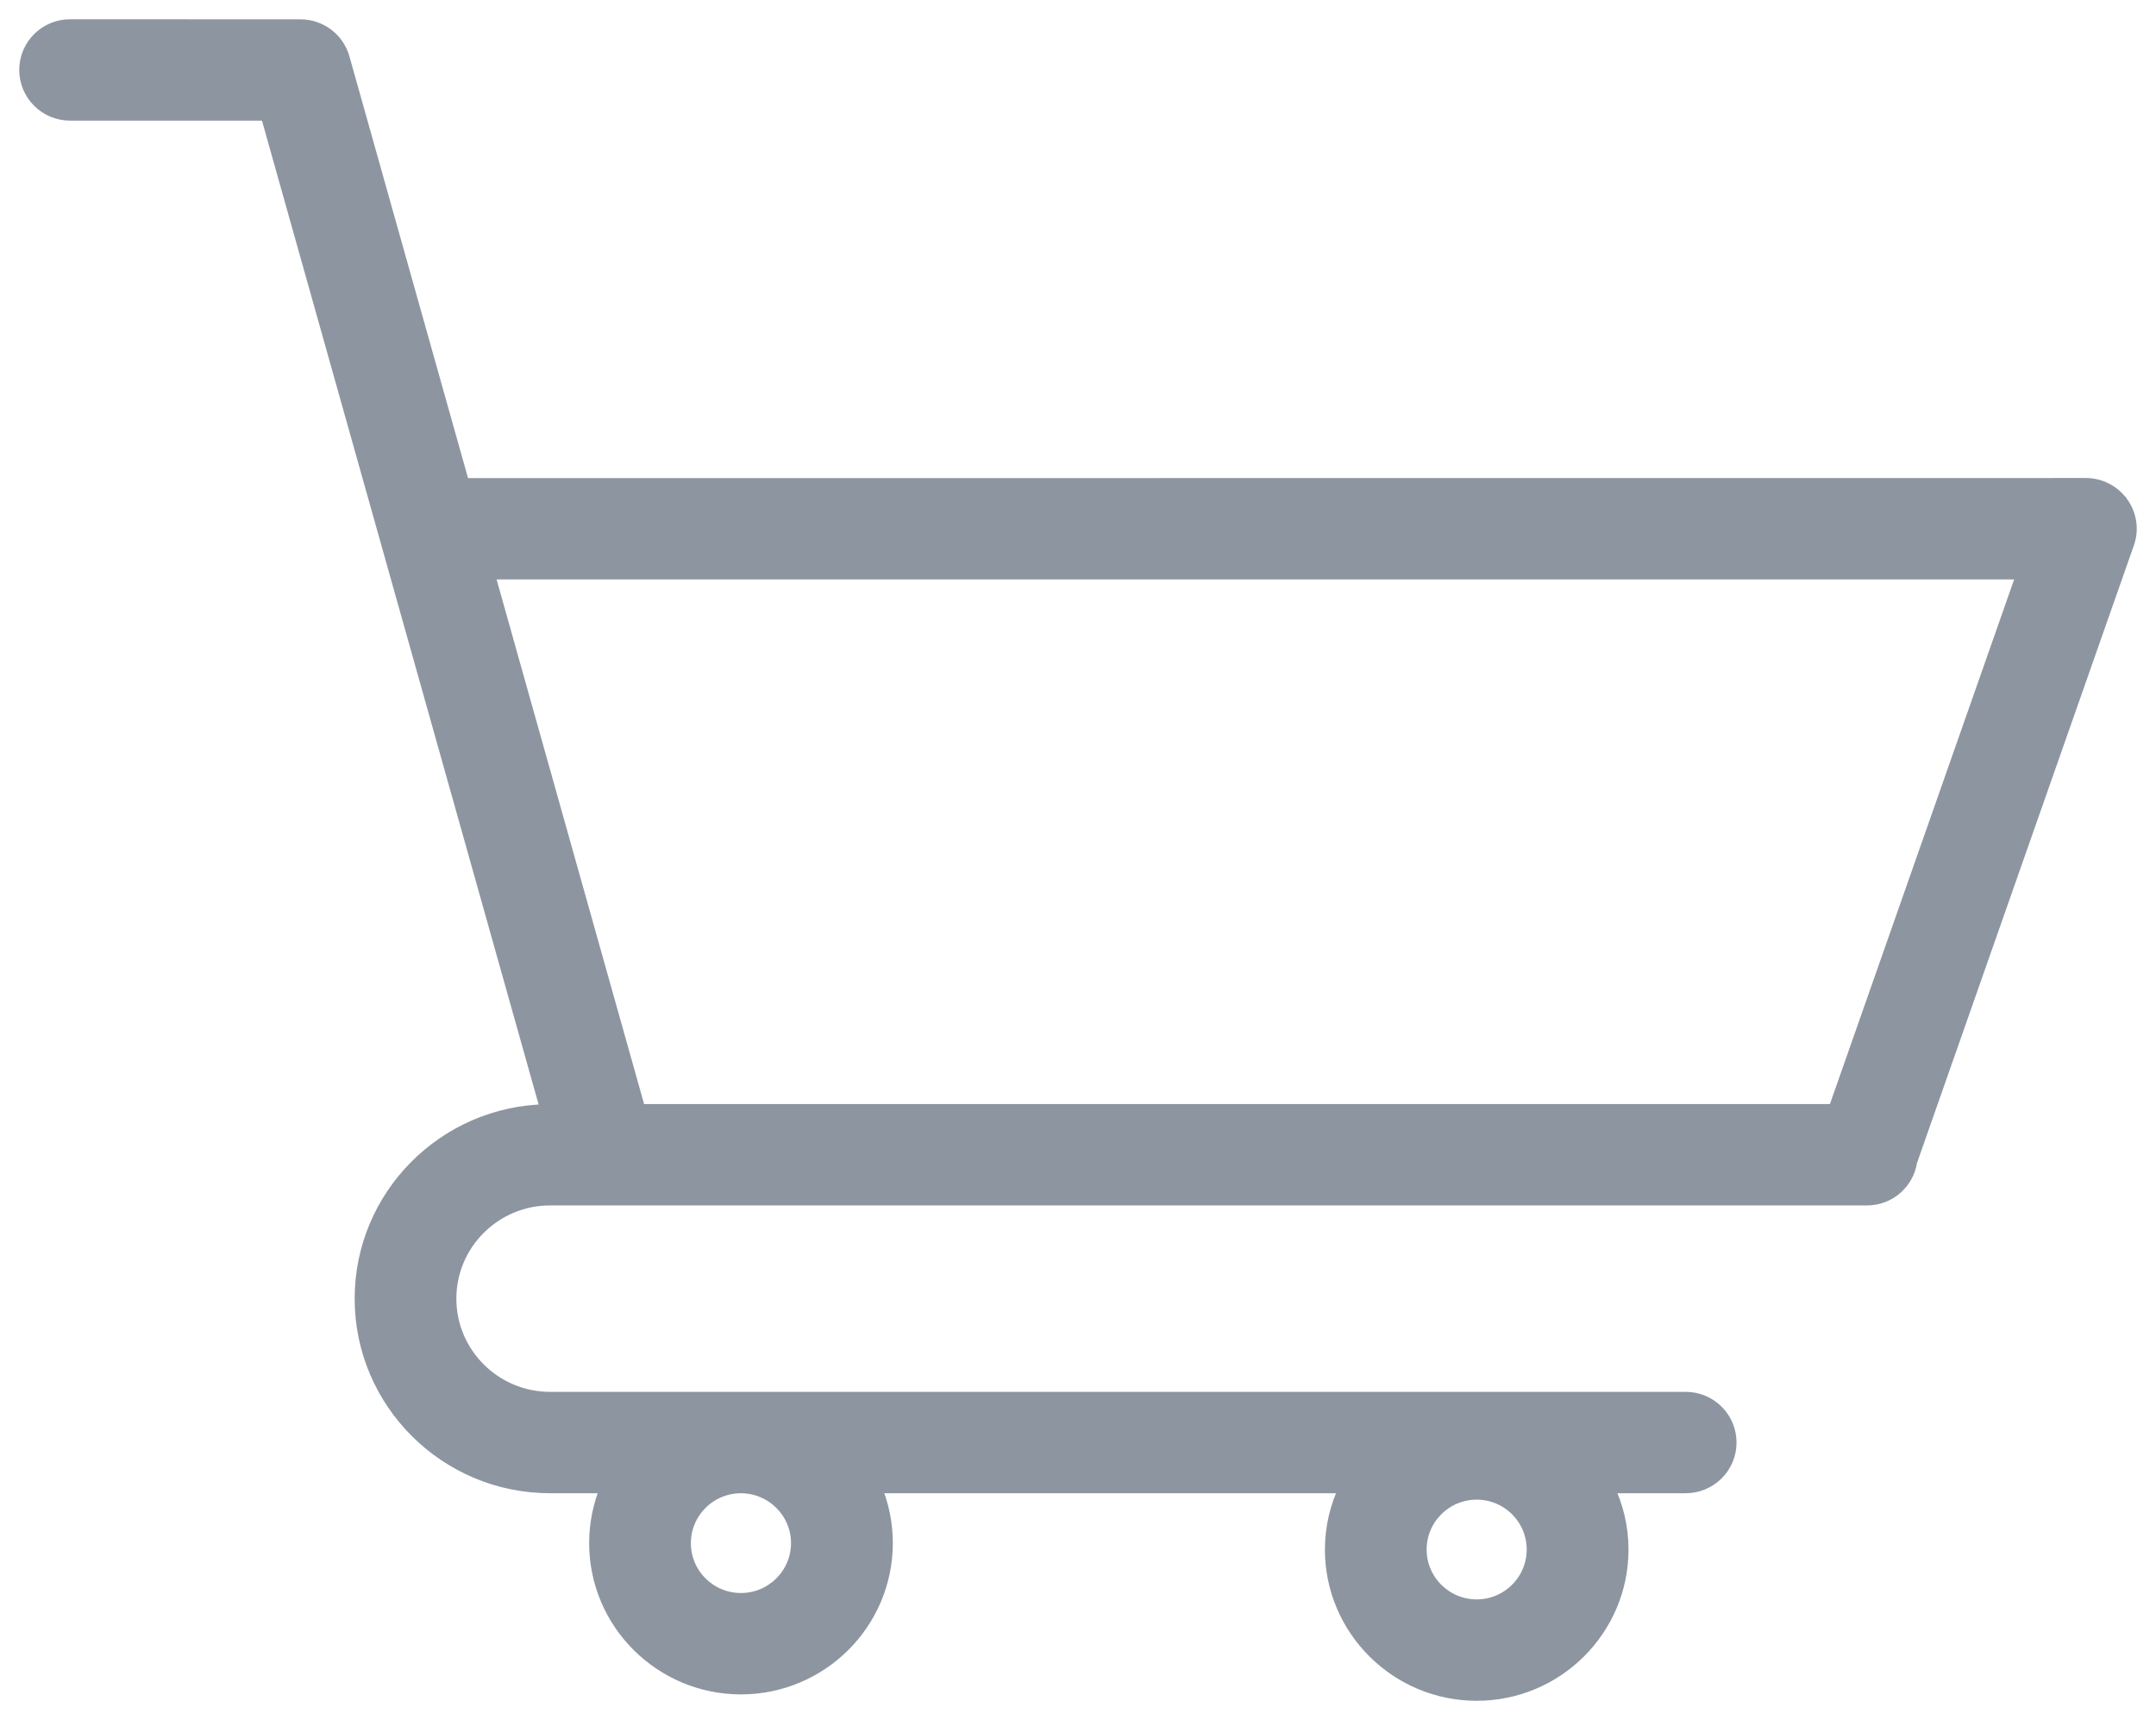 <?xml version="1.0" encoding="UTF-8"?>
<svg width="84px" height="67px" viewBox="0 0 84 67" version="1.1" xmlns="http://www.w3.org/2000/svg" xmlns:xlink="http://www.w3.org/1999/xlink">
    <!-- Generator: Sketch 59 (86127) - https://sketch.com -->
    <title>Fill 1</title>
    <desc>Created with Sketch.</desc>
    <g id="Page-1" stroke="none" stroke-width="1" fill="none" fill-rule="evenodd">
        <g id="Final-Version-Copy-2" transform="translate(-798, -3921)" fill="#8D95A0" stroke="#8D95A0" stroke-width="0.5">
            <path d="M880.679,3940.598 C880.354,3940.143 879.83,3939.87 879.265,3939.87 L816.046,3939.874 L811.373,3923.263 C811.164,3922.519 810.484,3922.003 809.705,3922.003 L800.732,3922 C799.775,3922 799,3922.771 799,3923.725 C799,3924.678 799.775,3925.449 800.732,3925.449 L808.396,3925.449 L819.312,3964.262 C815.306,3964.326 812.068,3967.584 812.068,3971.585 C812.068,3975.628 815.37,3978.915 819.431,3978.915 L821.65,3978.915 C821.366,3979.589 821.204,3980.33 821.204,3981.108 C821.204,3984.218 823.745,3986.751 826.868,3986.751 C829.991,3986.751 832.535,3984.221 832.535,3981.108 C832.535,3980.33 832.376,3979.589 832.089,3978.915 L850.435,3978.915 C850.076,3979.657 849.87,3980.482 849.87,3981.358 C849.87,3984.467 852.411,3987 855.534,3987 C858.657,3987 861.198,3984.47 861.198,3981.358 C861.198,3980.482 860.992,3979.656 860.633,3978.915 L863.675,3978.915 C864.632,3978.915 865.407,3978.144 865.407,3977.191 C865.407,3976.237 864.632,3975.466 863.675,3975.466 L819.428,3975.466 C817.279,3975.466 815.53,3973.725 815.53,3971.585 C815.53,3969.446 817.279,3967.705 819.428,3967.705 L821.59,3967.705 L821.593,3967.705 L821.596,3967.705 L870.739,3967.705 C871.609,3967.705 872.319,3967.068 872.445,3966.24 L880.9,3942.168 C881.09,3941.639 881.005,3941.056 880.68,3940.598 L880.679,3940.598 Z M855.533,3983.551 C854.318,3983.551 853.333,3982.567 853.333,3981.358 C853.333,3980.149 854.321,3979.165 855.533,3979.165 C856.747,3979.165 857.732,3980.149 857.732,3981.358 C857.732,3982.567 856.747,3983.551 855.533,3983.551 Z M829.069,3981.109 C829.069,3982.318 828.081,3983.302 826.867,3983.302 C825.652,3983.302 824.667,3982.318 824.667,3981.109 C824.667,3979.9 825.655,3978.916 826.867,3978.916 C828.078,3978.916 829.069,3979.899 829.069,3981.109 Z M869.473,3964.256 L822.905,3964.256 L817.017,3943.32 L876.826,3943.32 L869.473,3964.256 Z" id="Fill-1"></path>
        </g>
    </g>
</svg>